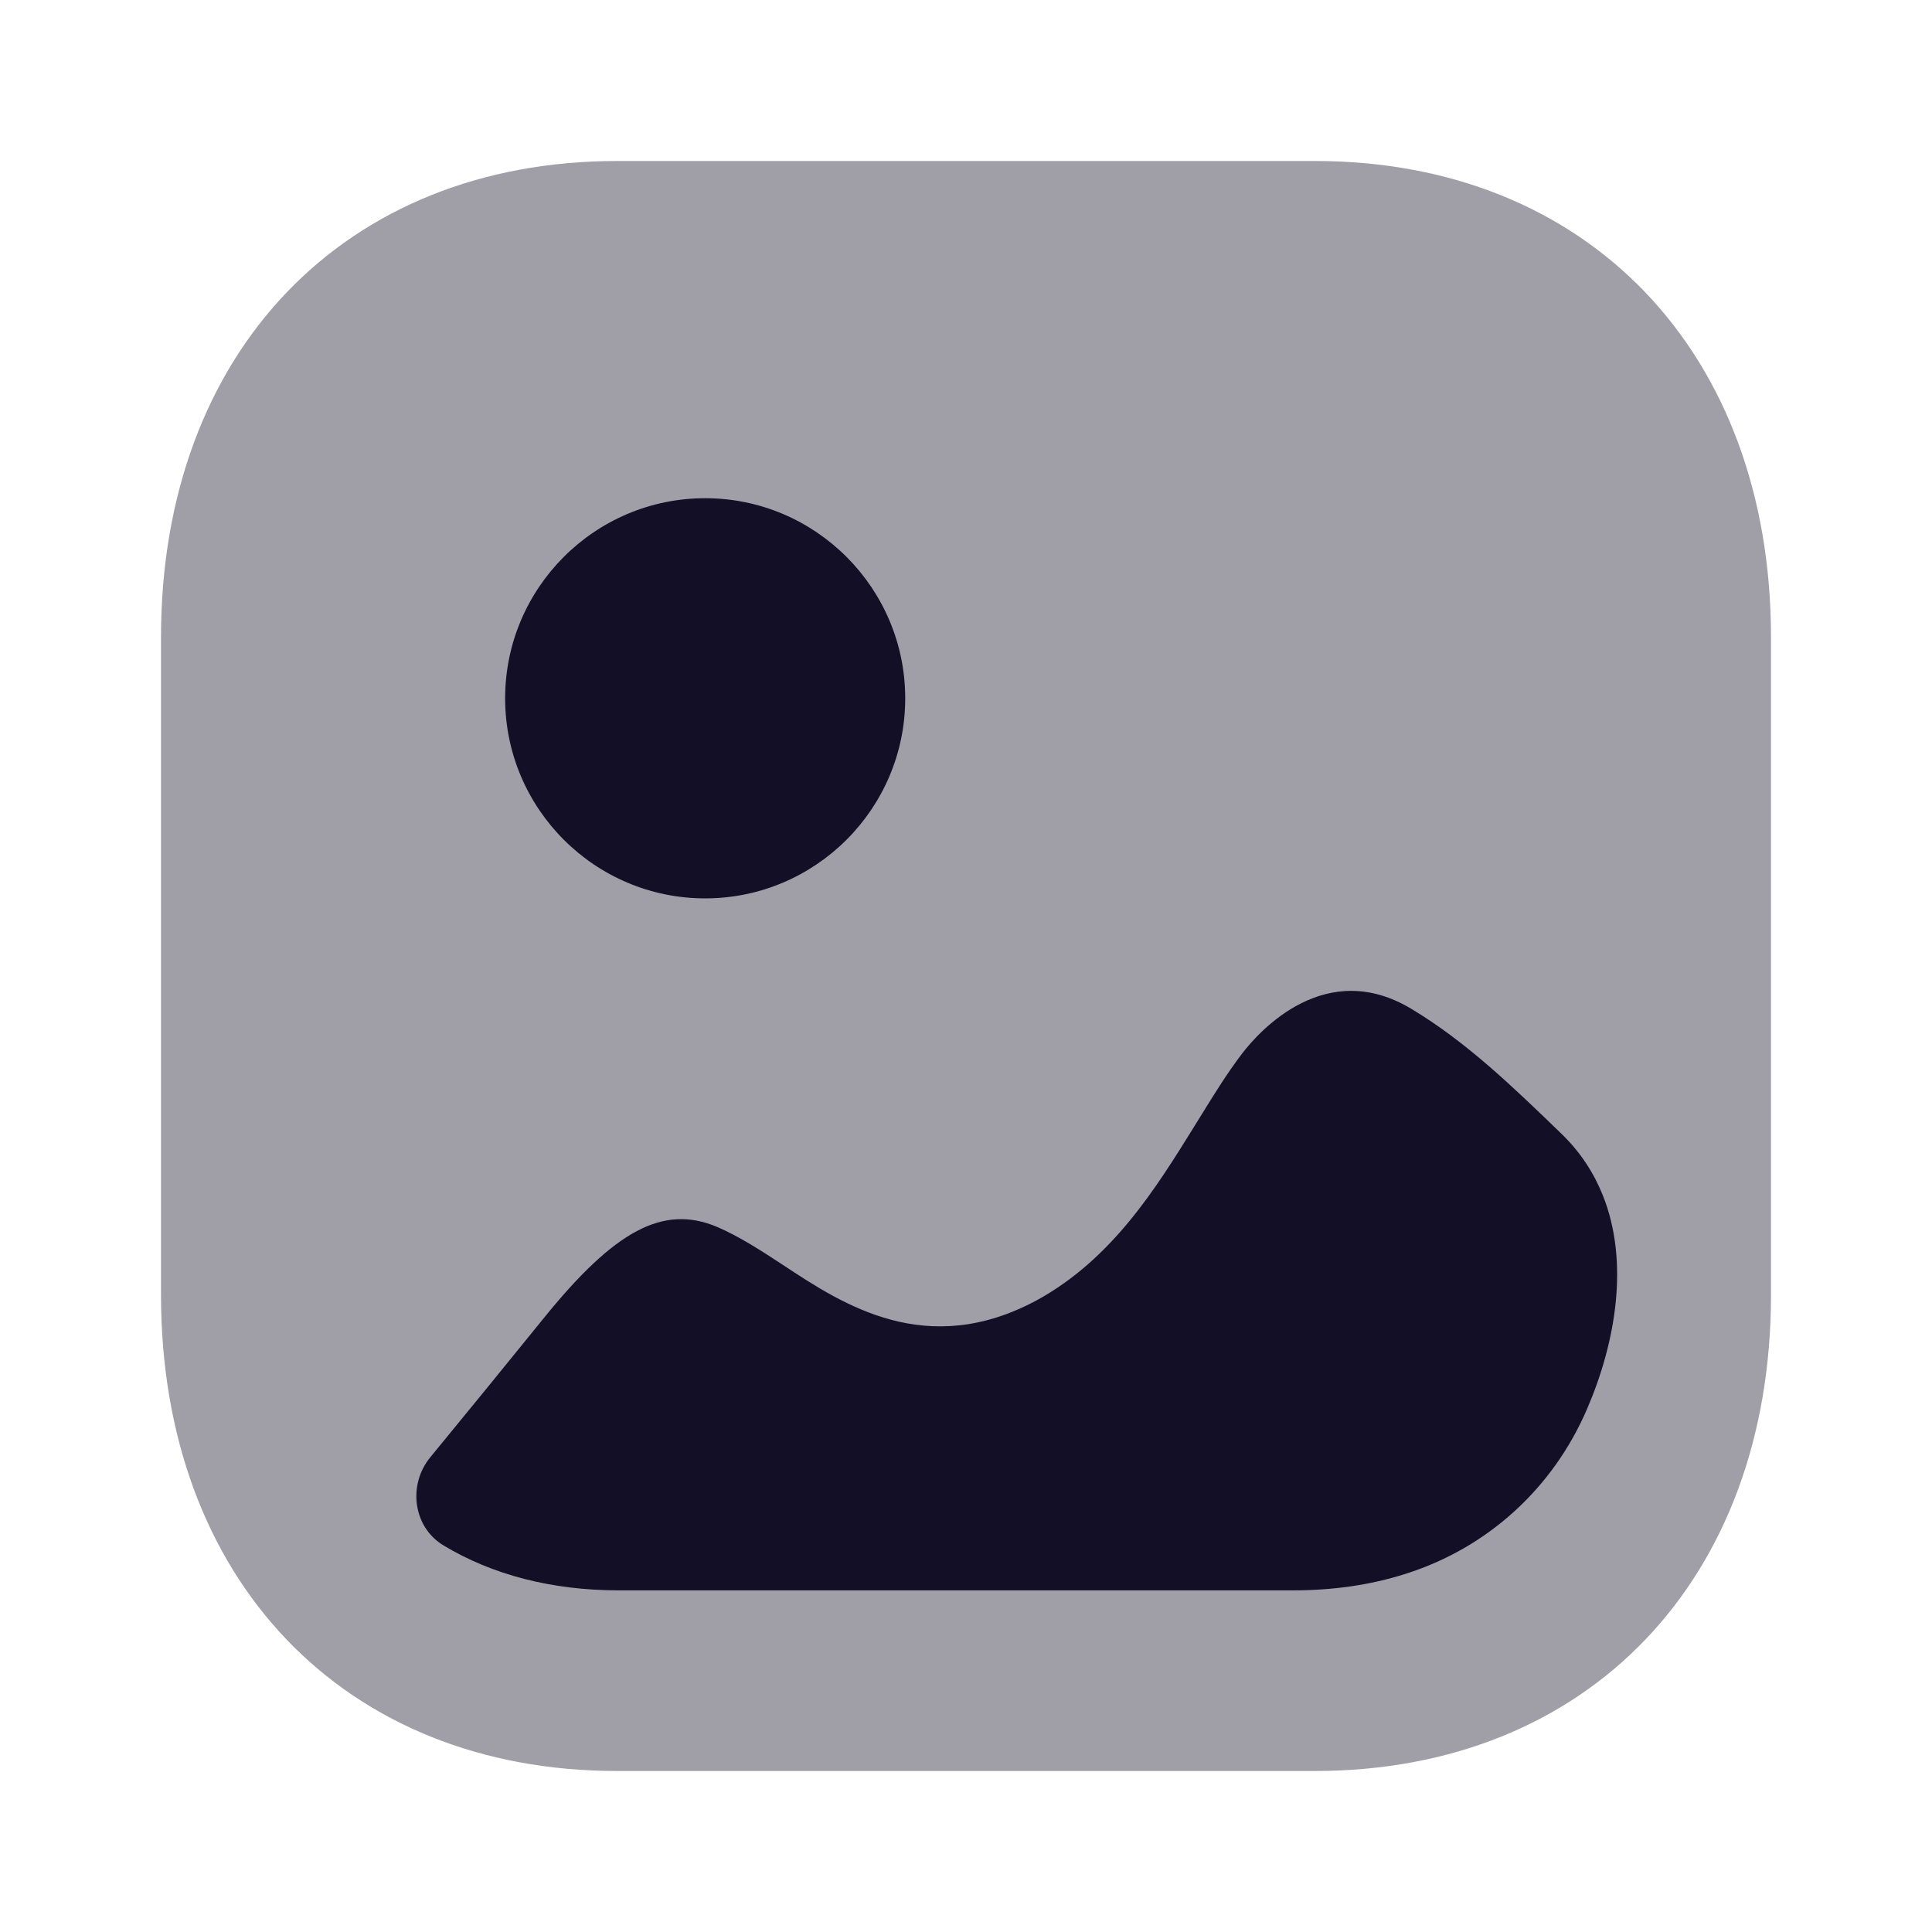 <svg width="24" height="24" viewBox="0 0 24 24" fill="none" xmlns="http://www.w3.org/2000/svg">
<path opacity="0.4" d="M16.333 22H7.666C4.277 22 2 19.623 2 16.084V7.917C2 4.378 4.277 2 7.666 2H16.334C19.723 2 22 4.378 22 7.917V16.084C22 19.623 19.723 22 16.333 22" fill="#130F26"/>
<path fill-rule="evenodd" clip-rule="evenodd" d="M11.245 8.675C11.245 10.045 10.13 11.16 8.76 11.16C7.389 11.16 6.275 10.045 6.275 8.675C6.275 7.305 7.389 6.189 8.76 6.189C10.13 6.189 11.245 7.305 11.245 8.675ZM19.401 14.088C19.634 14.314 19.8 14.572 19.91 14.847C20.244 15.679 20.07 16.679 19.715 17.503C19.293 18.484 18.485 19.225 17.466 19.549C17.015 19.694 16.541 19.756 16.067 19.756H7.686C6.853 19.756 6.114 19.562 5.51 19.198C5.13 18.97 5.064 18.445 5.345 18.103C5.814 17.533 6.279 16.961 6.747 16.384C7.638 15.28 8.239 14.96 8.908 15.241C9.178 15.357 9.45 15.532 9.73 15.716C10.476 16.21 11.514 16.888 12.88 16.152C13.813 15.641 14.355 14.767 14.827 14.007L14.836 13.992C14.868 13.941 14.9 13.89 14.931 13.839C15.091 13.58 15.249 13.325 15.428 13.09C15.65 12.799 16.474 11.889 17.54 12.537C18.218 12.945 18.79 13.497 19.401 14.088Z" fill="#130F26"/>
</svg>
